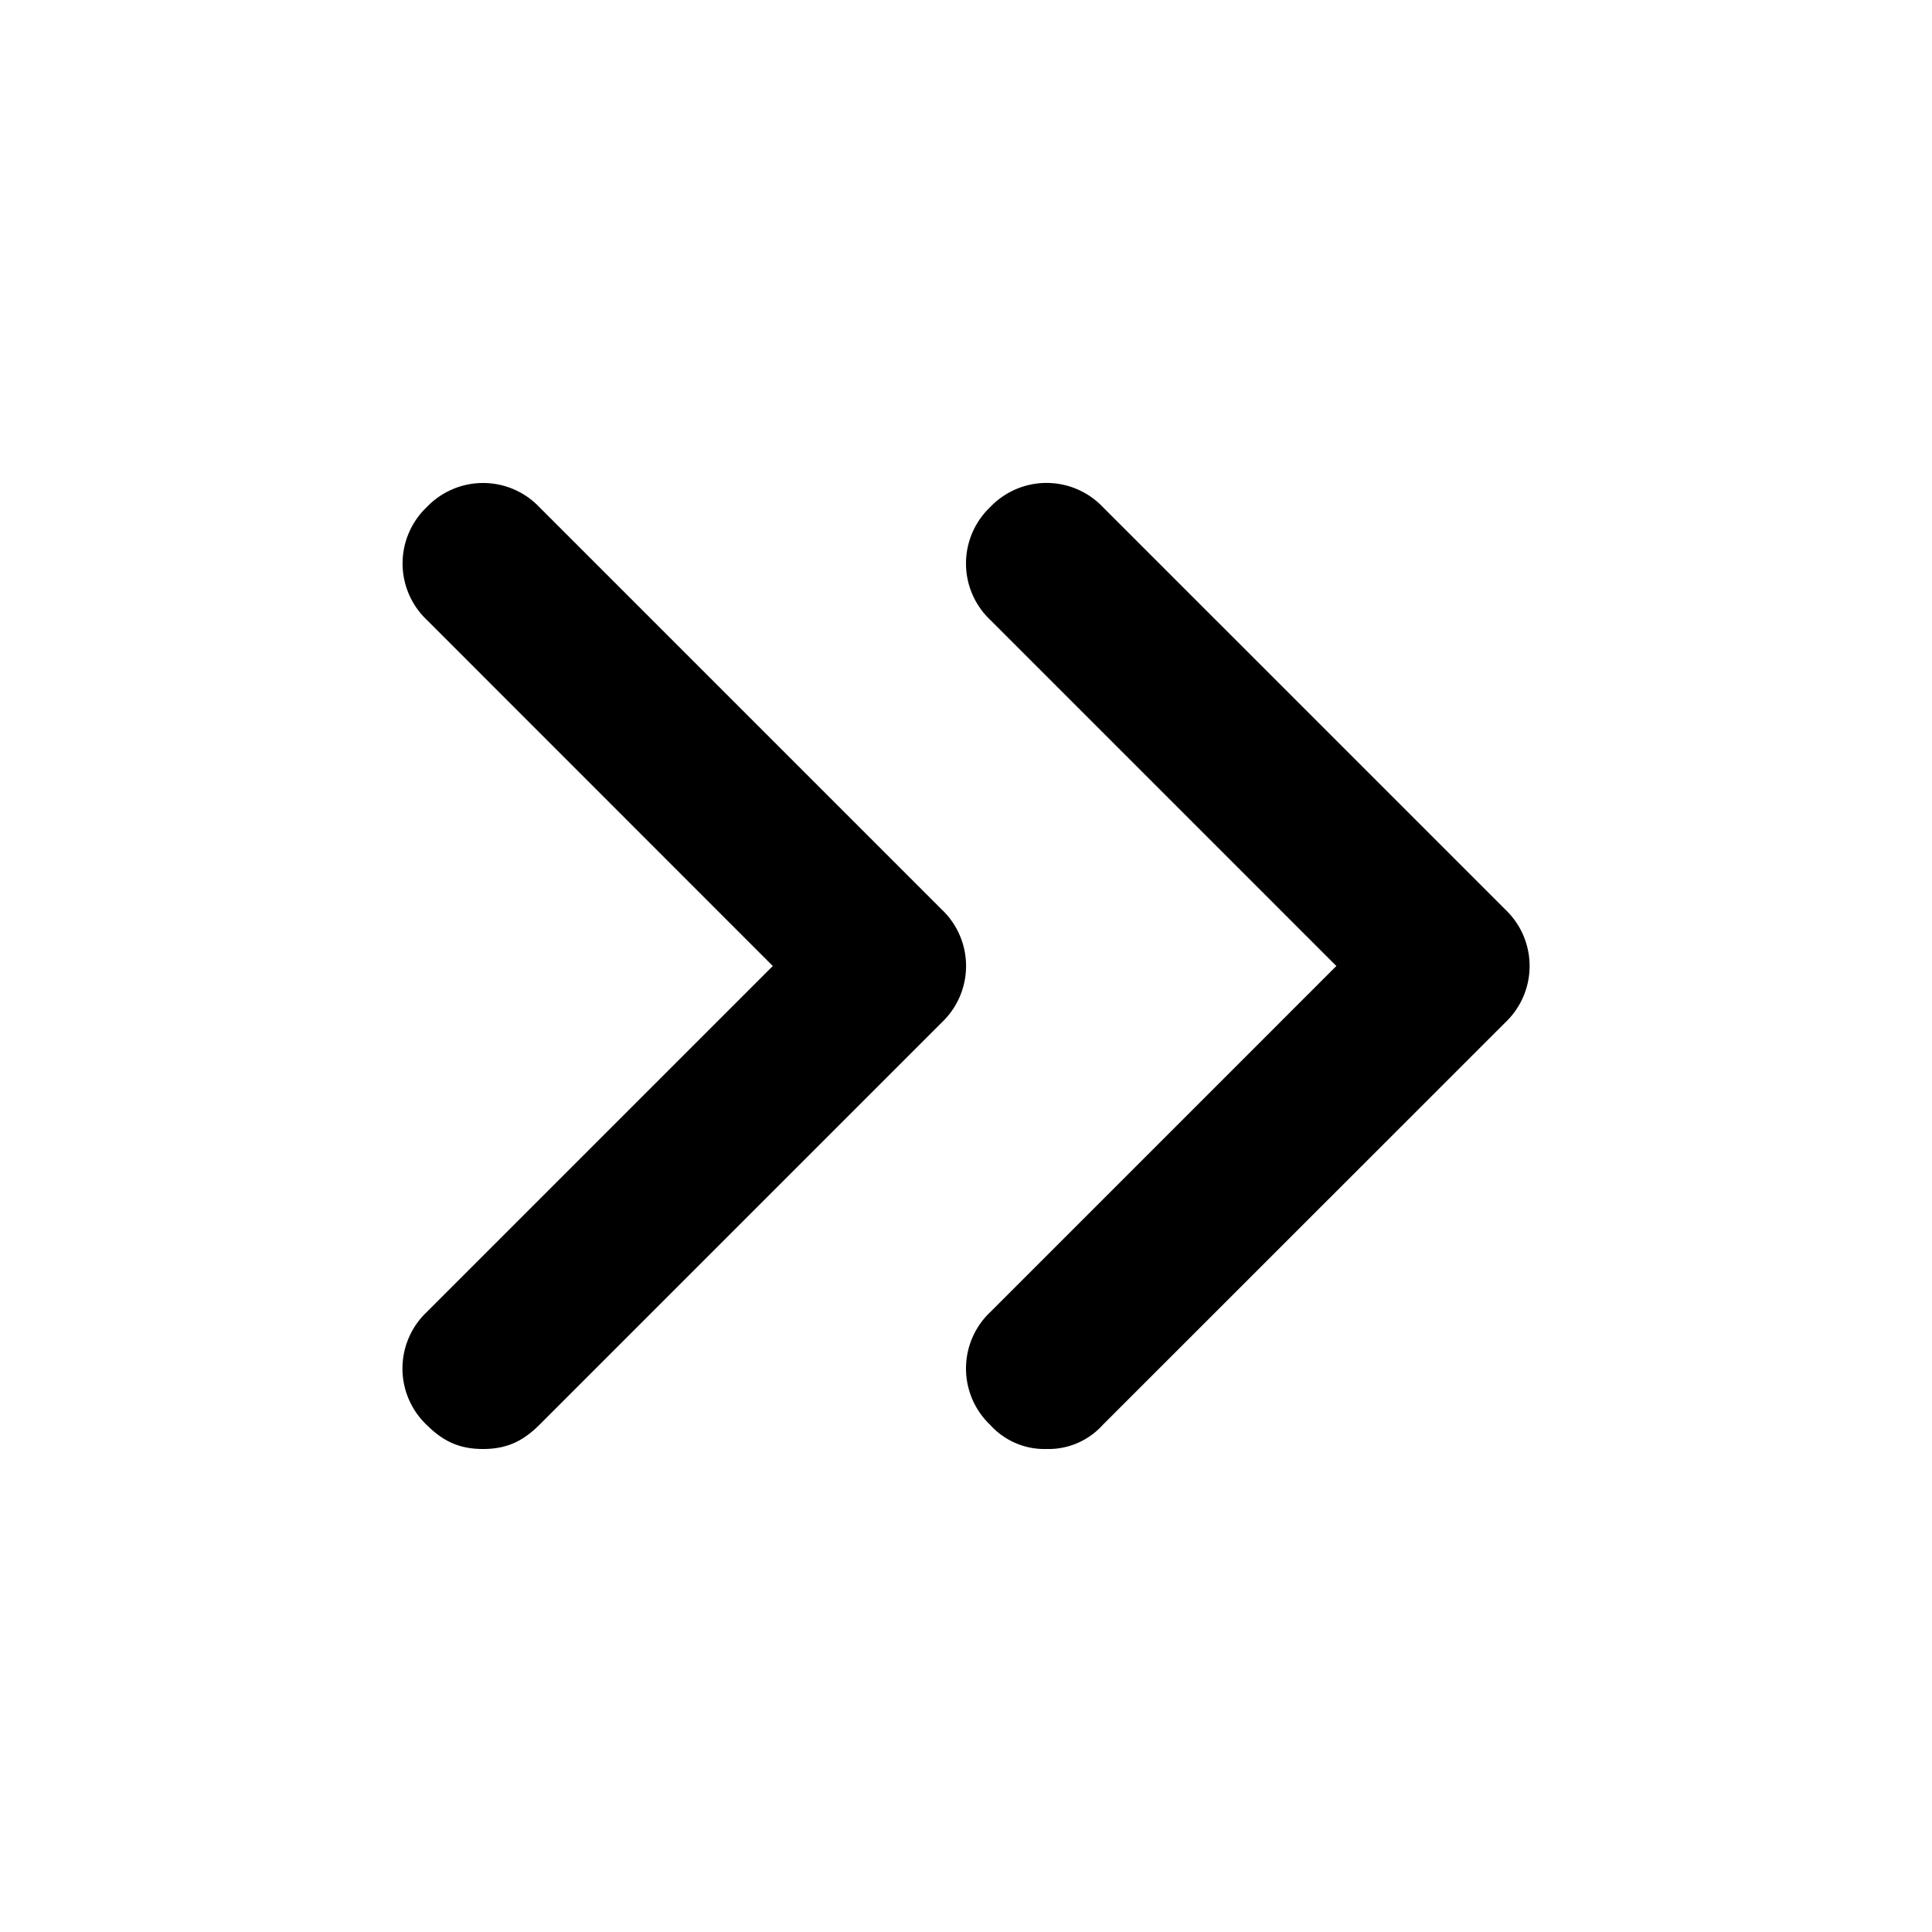<svg xmlns="http://www.w3.org/2000/svg" width="100%" height="100%" fill="currentColor" class="s-icon s-icon-icon-chevron-right-skip" viewBox="0 0 16 16">
  <path d="M12.467 8.467 9.133 11.8a.605.605 0 0 1-.466.2.605.605 0 0 1-.467-.2.644.644 0 0 1 0-.933L11.067 8 8.2 5.133a.644.644 0 0 1 0-.933.644.644 0 0 1 .934 0l3.333 3.333a.644.644 0 0 1 0 .934ZM7.8 7.533 4.467 4.2a.644.644 0 0 0-.933 0 .644.644 0 0 0 0 .933L6.4 8l-2.867 2.867a.644.644 0 0 0 0 .933c.134.133.267.2.467.2s.333-.067.467-.2L7.8 8.467a.644.644 0 0 0 0-.934Z"/>
</svg>